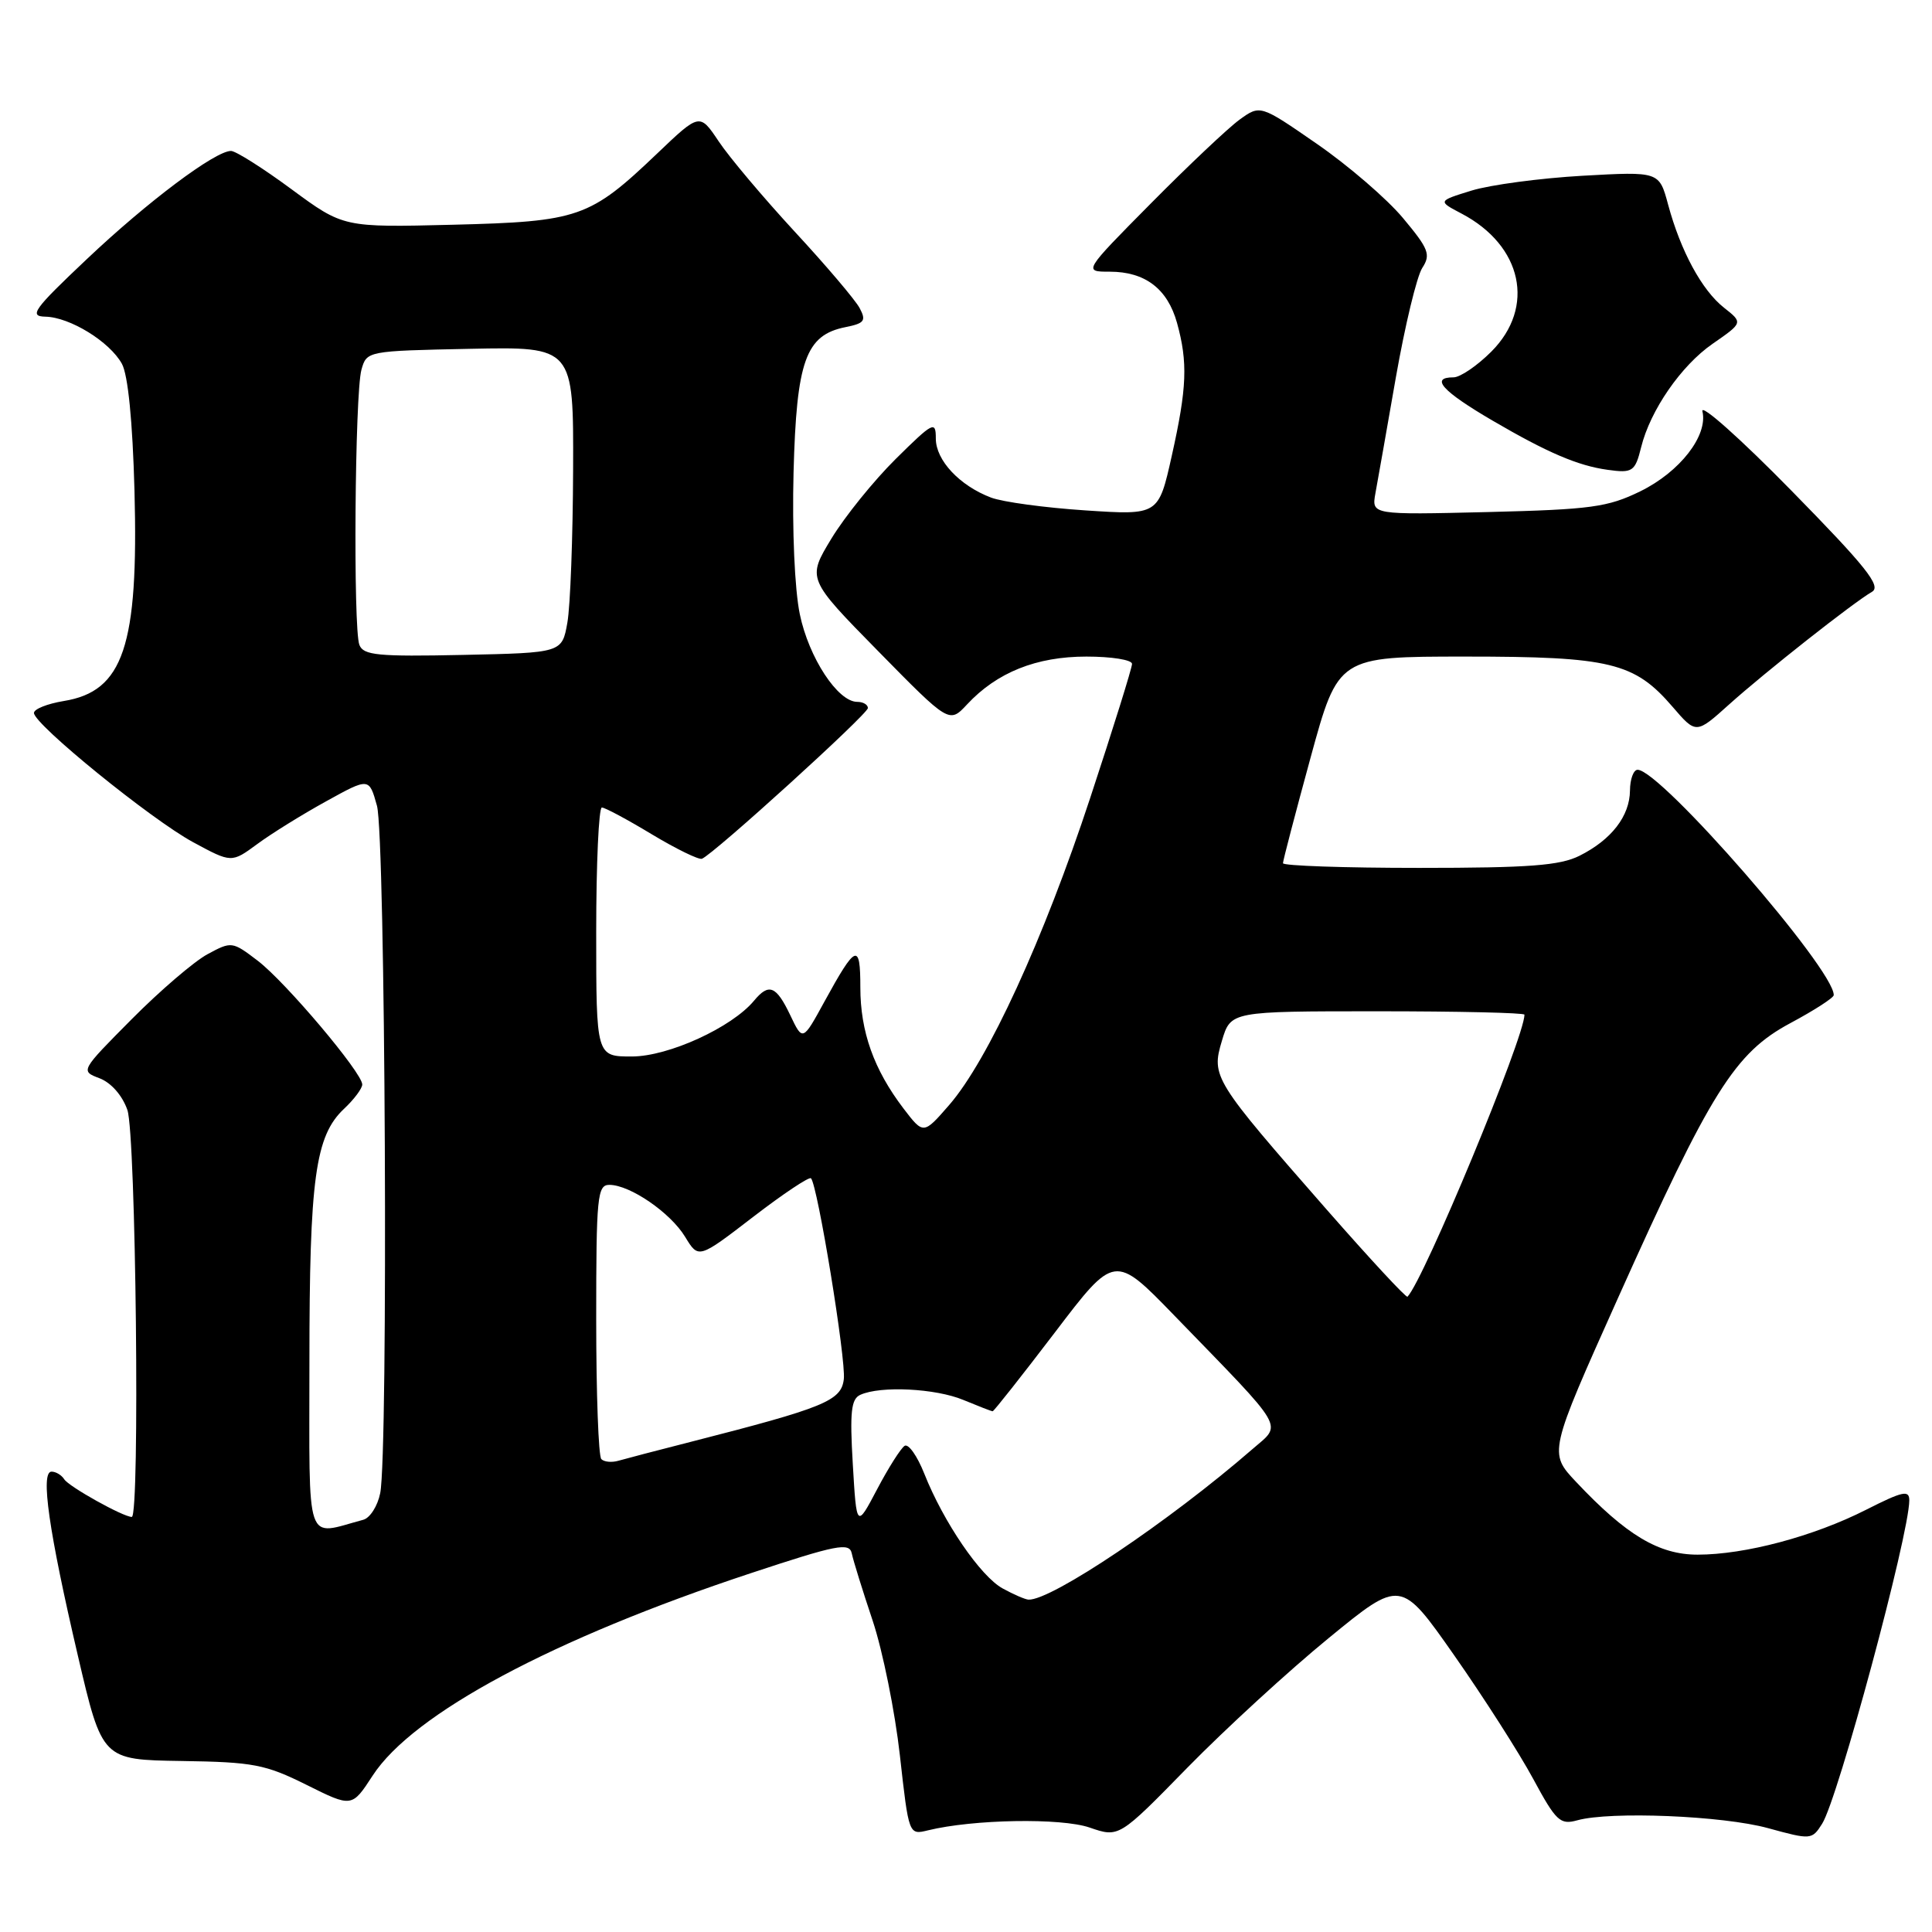 <?xml version="1.0" encoding="UTF-8" standalone="no"?>
<!DOCTYPE svg PUBLIC "-//W3C//DTD SVG 1.1//EN" "http://www.w3.org/Graphics/SVG/1.1/DTD/svg11.dtd" >
<svg xmlns="http://www.w3.org/2000/svg" xmlns:xlink="http://www.w3.org/1999/xlink" version="1.1" viewBox="0 0 256 256">
 <g >
 <path fill="currentColor"
d=" M 176.04 217.07 C 185.61 209.23 185.61 209.23 192.71 219.37 C 196.61 224.94 201.31 232.29 203.15 235.70 C 206.19 241.33 206.73 241.83 209.00 241.20 C 213.38 239.98 228.29 240.59 234.28 242.24 C 239.97 243.80 240.09 243.79 241.44 241.66 C 243.54 238.36 252.97 203.36 252.99 198.82 C 253.00 197.40 252.14 197.58 247.25 200.06 C 240.30 203.58 231.23 206.00 224.94 206.00 C 219.81 206.00 215.49 203.42 208.85 196.37 C 205.20 192.50 205.20 192.50 214.39 172.00 C 226.68 144.60 229.87 139.51 237.23 135.57 C 240.39 133.88 242.98 132.21 242.98 131.86 C 243.07 128.47 220.03 102.00 216.99 102.00 C 216.45 102.00 215.99 103.24 215.98 104.75 C 215.95 108.13 213.53 111.27 209.30 113.39 C 206.71 114.69 202.64 115.00 188.05 115.00 C 178.12 115.00 170.00 114.72 170.00 114.38 C 170.00 114.04 171.65 107.74 173.66 100.38 C 177.32 87.00 177.32 87.00 194.19 87.00 C 213.37 87.00 216.57 87.78 221.62 93.65 C 224.74 97.28 224.74 97.28 229.12 93.34 C 233.85 89.09 245.52 79.88 248.06 78.41 C 249.31 77.67 247.26 75.09 237.36 65.00 C 230.62 58.12 225.31 53.40 225.58 54.50 C 226.34 57.71 222.60 62.53 217.35 65.10 C 213.03 67.21 210.83 67.51 197.12 67.85 C 181.74 68.22 181.74 68.22 182.25 65.36 C 182.54 63.79 183.76 56.88 184.96 50.00 C 186.17 43.12 187.74 36.60 188.46 35.50 C 189.61 33.73 189.32 32.98 185.90 28.89 C 183.79 26.36 178.66 21.94 174.52 19.08 C 166.99 13.87 166.99 13.87 164.24 15.86 C 162.73 16.96 157.46 21.94 152.52 26.93 C 143.54 36.00 143.54 36.00 147.05 36.00 C 151.73 36.00 154.70 38.26 155.96 42.78 C 157.41 48.03 157.28 51.38 155.27 60.38 C 153.51 68.27 153.51 68.27 143.82 67.63 C 138.49 67.28 132.86 66.52 131.31 65.93 C 127.15 64.35 124.00 60.99 124.00 58.11 C 124.00 55.73 123.67 55.89 118.70 60.80 C 115.79 63.68 111.95 68.43 110.17 71.36 C 106.94 76.69 106.94 76.69 116.36 86.28 C 125.78 95.87 125.78 95.87 128.14 93.34 C 132.10 89.09 137.32 87.00 143.96 87.00 C 147.28 87.00 150.00 87.43 150.00 87.97 C 150.00 88.50 147.51 96.48 144.46 105.72 C 138.29 124.45 130.91 140.51 125.77 146.42 C 122.36 150.34 122.36 150.34 119.71 146.87 C 115.79 141.72 114.00 136.70 114.00 130.83 C 114.00 124.85 113.42 125.09 109.23 132.74 C 106.36 137.99 106.36 137.99 104.70 134.49 C 102.85 130.62 101.88 130.23 99.92 132.59 C 96.98 136.14 88.58 139.98 83.75 139.99 C 79.00 140.00 79.00 140.00 79.00 123.50 C 79.00 114.42 79.34 107.00 79.75 107.00 C 80.16 107.00 83.14 108.60 86.37 110.55 C 89.60 112.49 92.59 113.95 93.01 113.79 C 94.53 113.21 115.00 94.62 115.00 93.82 C 115.00 93.37 114.37 93.00 113.59 93.00 C 111.01 93.00 107.17 87.14 105.98 81.39 C 105.30 78.14 104.95 70.21 105.15 62.59 C 105.54 47.80 106.76 44.40 112.02 43.35 C 114.56 42.84 114.80 42.50 113.90 40.81 C 113.32 39.73 109.45 35.17 105.29 30.68 C 101.14 26.18 96.61 20.81 95.23 18.73 C 92.71 14.97 92.71 14.97 87.08 20.34 C 78.14 28.87 76.72 29.36 60.00 29.78 C 45.50 30.14 45.50 30.14 38.62 25.07 C 34.84 22.28 31.23 20.00 30.61 20.00 C 28.51 20.00 19.55 26.72 11.50 34.34 C 4.45 41.00 3.80 41.91 6.00 41.96 C 9.25 42.02 14.53 45.27 16.15 48.20 C 16.96 49.66 17.57 55.79 17.82 65.01 C 18.37 85.61 16.35 91.61 8.44 92.89 C 6.27 93.25 4.50 93.95 4.50 94.47 C 4.50 95.97 20.02 108.58 25.58 111.59 C 30.68 114.35 30.68 114.35 34.09 111.84 C 35.97 110.45 40.07 107.91 43.21 106.18 C 48.91 103.03 48.91 103.03 49.95 106.77 C 51.07 110.81 51.46 192.45 50.38 197.85 C 50.04 199.55 49.03 201.14 48.13 201.38 C 40.34 203.46 41.00 205.40 41.00 180.46 C 41.00 156.13 41.77 150.50 45.60 146.91 C 46.92 145.67 48.00 144.22 48.00 143.70 C 48.00 142.15 37.85 130.13 34.16 127.31 C 30.78 124.73 30.68 124.72 27.51 126.43 C 25.74 127.38 21.22 131.25 17.46 135.04 C 10.64 141.91 10.64 141.91 13.20 142.88 C 14.73 143.47 16.21 145.15 16.88 147.08 C 18.01 150.33 18.56 201.00 17.46 201.00 C 16.32 201.00 9.11 196.98 8.51 196.01 C 8.16 195.46 7.41 195.00 6.83 195.00 C 5.33 195.00 6.47 202.91 10.32 219.39 C 13.54 233.18 13.54 233.18 24.06 233.34 C 33.57 233.48 35.16 233.79 40.61 236.50 C 46.63 239.50 46.63 239.50 49.37 235.29 C 54.71 227.06 73.27 217.13 99.50 208.45 C 110.89 204.68 112.54 204.36 112.86 205.82 C 113.05 206.75 114.30 210.77 115.64 214.77 C 116.97 218.77 118.59 226.79 119.24 232.60 C 120.42 243.15 120.42 243.15 122.96 242.53 C 128.96 241.06 140.60 240.86 144.38 242.16 C 148.27 243.50 148.27 243.50 157.36 234.20 C 162.37 229.09 170.77 221.38 176.04 217.07 Z  M 217.46 59.26 C 218.66 54.38 222.76 48.44 226.92 45.56 C 230.96 42.76 230.96 42.76 228.45 40.78 C 225.51 38.47 222.69 33.26 221.03 27.10 C 219.85 22.72 219.85 22.72 209.67 23.29 C 204.08 23.61 197.47 24.49 195.00 25.25 C 190.50 26.64 190.50 26.64 193.66 28.30 C 201.73 32.54 203.49 40.71 197.60 46.60 C 195.73 48.47 193.48 50.00 192.60 50.00 C 189.45 50.00 191.10 51.83 197.75 55.72 C 205.04 59.98 209.08 61.71 213.00 62.25 C 216.32 62.72 216.66 62.49 217.46 59.26 Z  M 132.88 210.49 C 129.94 208.90 125.02 201.70 122.47 195.26 C 121.54 192.92 120.38 191.27 119.87 191.58 C 119.37 191.89 117.73 194.47 116.23 197.32 C 113.50 202.50 113.50 202.50 113.00 194.00 C 112.59 187.07 112.78 185.37 114.00 184.82 C 116.69 183.60 123.98 183.97 127.65 185.50 C 129.63 186.32 131.37 187.00 131.53 187.00 C 131.69 187.00 135.39 182.31 139.76 176.58 C 147.69 166.15 147.69 166.15 155.62 174.33 C 170.65 189.83 169.92 188.57 165.95 192.02 C 154.96 201.57 139.27 212.11 136.28 211.96 C 135.85 211.94 134.32 211.28 132.88 210.49 Z  M 79.68 193.34 C 79.30 192.97 79.00 184.64 79.00 174.83 C 79.00 158.51 79.15 157.00 80.75 157.00 C 83.48 157.01 88.84 160.68 90.79 163.90 C 92.56 166.81 92.56 166.81 99.79 161.25 C 103.77 158.19 107.22 155.89 107.46 156.13 C 108.33 157.00 112.12 180.17 111.81 182.75 C 111.47 185.62 109.26 186.52 91.50 191.06 C 87.10 192.18 82.79 193.31 81.93 193.56 C 81.06 193.81 80.05 193.72 79.68 193.34 Z  M 175.83 160.32 C 160.79 143.15 160.48 142.67 161.91 137.91 C 163.08 134.00 163.08 134.00 182.54 134.00 C 193.24 134.00 202.00 134.20 202.00 134.45 C 202.00 137.46 188.67 169.59 186.50 171.82 C 186.33 172.00 181.53 166.82 175.83 160.32 Z  M 47.62 85.45 C 46.78 83.27 47.02 52.15 47.89 49.00 C 48.59 46.51 48.63 46.50 62.29 46.22 C 76.00 45.94 76.00 45.94 75.94 62.22 C 75.91 71.17 75.57 80.30 75.18 82.50 C 74.47 86.50 74.47 86.50 61.35 86.78 C 50.05 87.02 48.15 86.83 47.62 85.45 Z "/>
</g>
</svg>